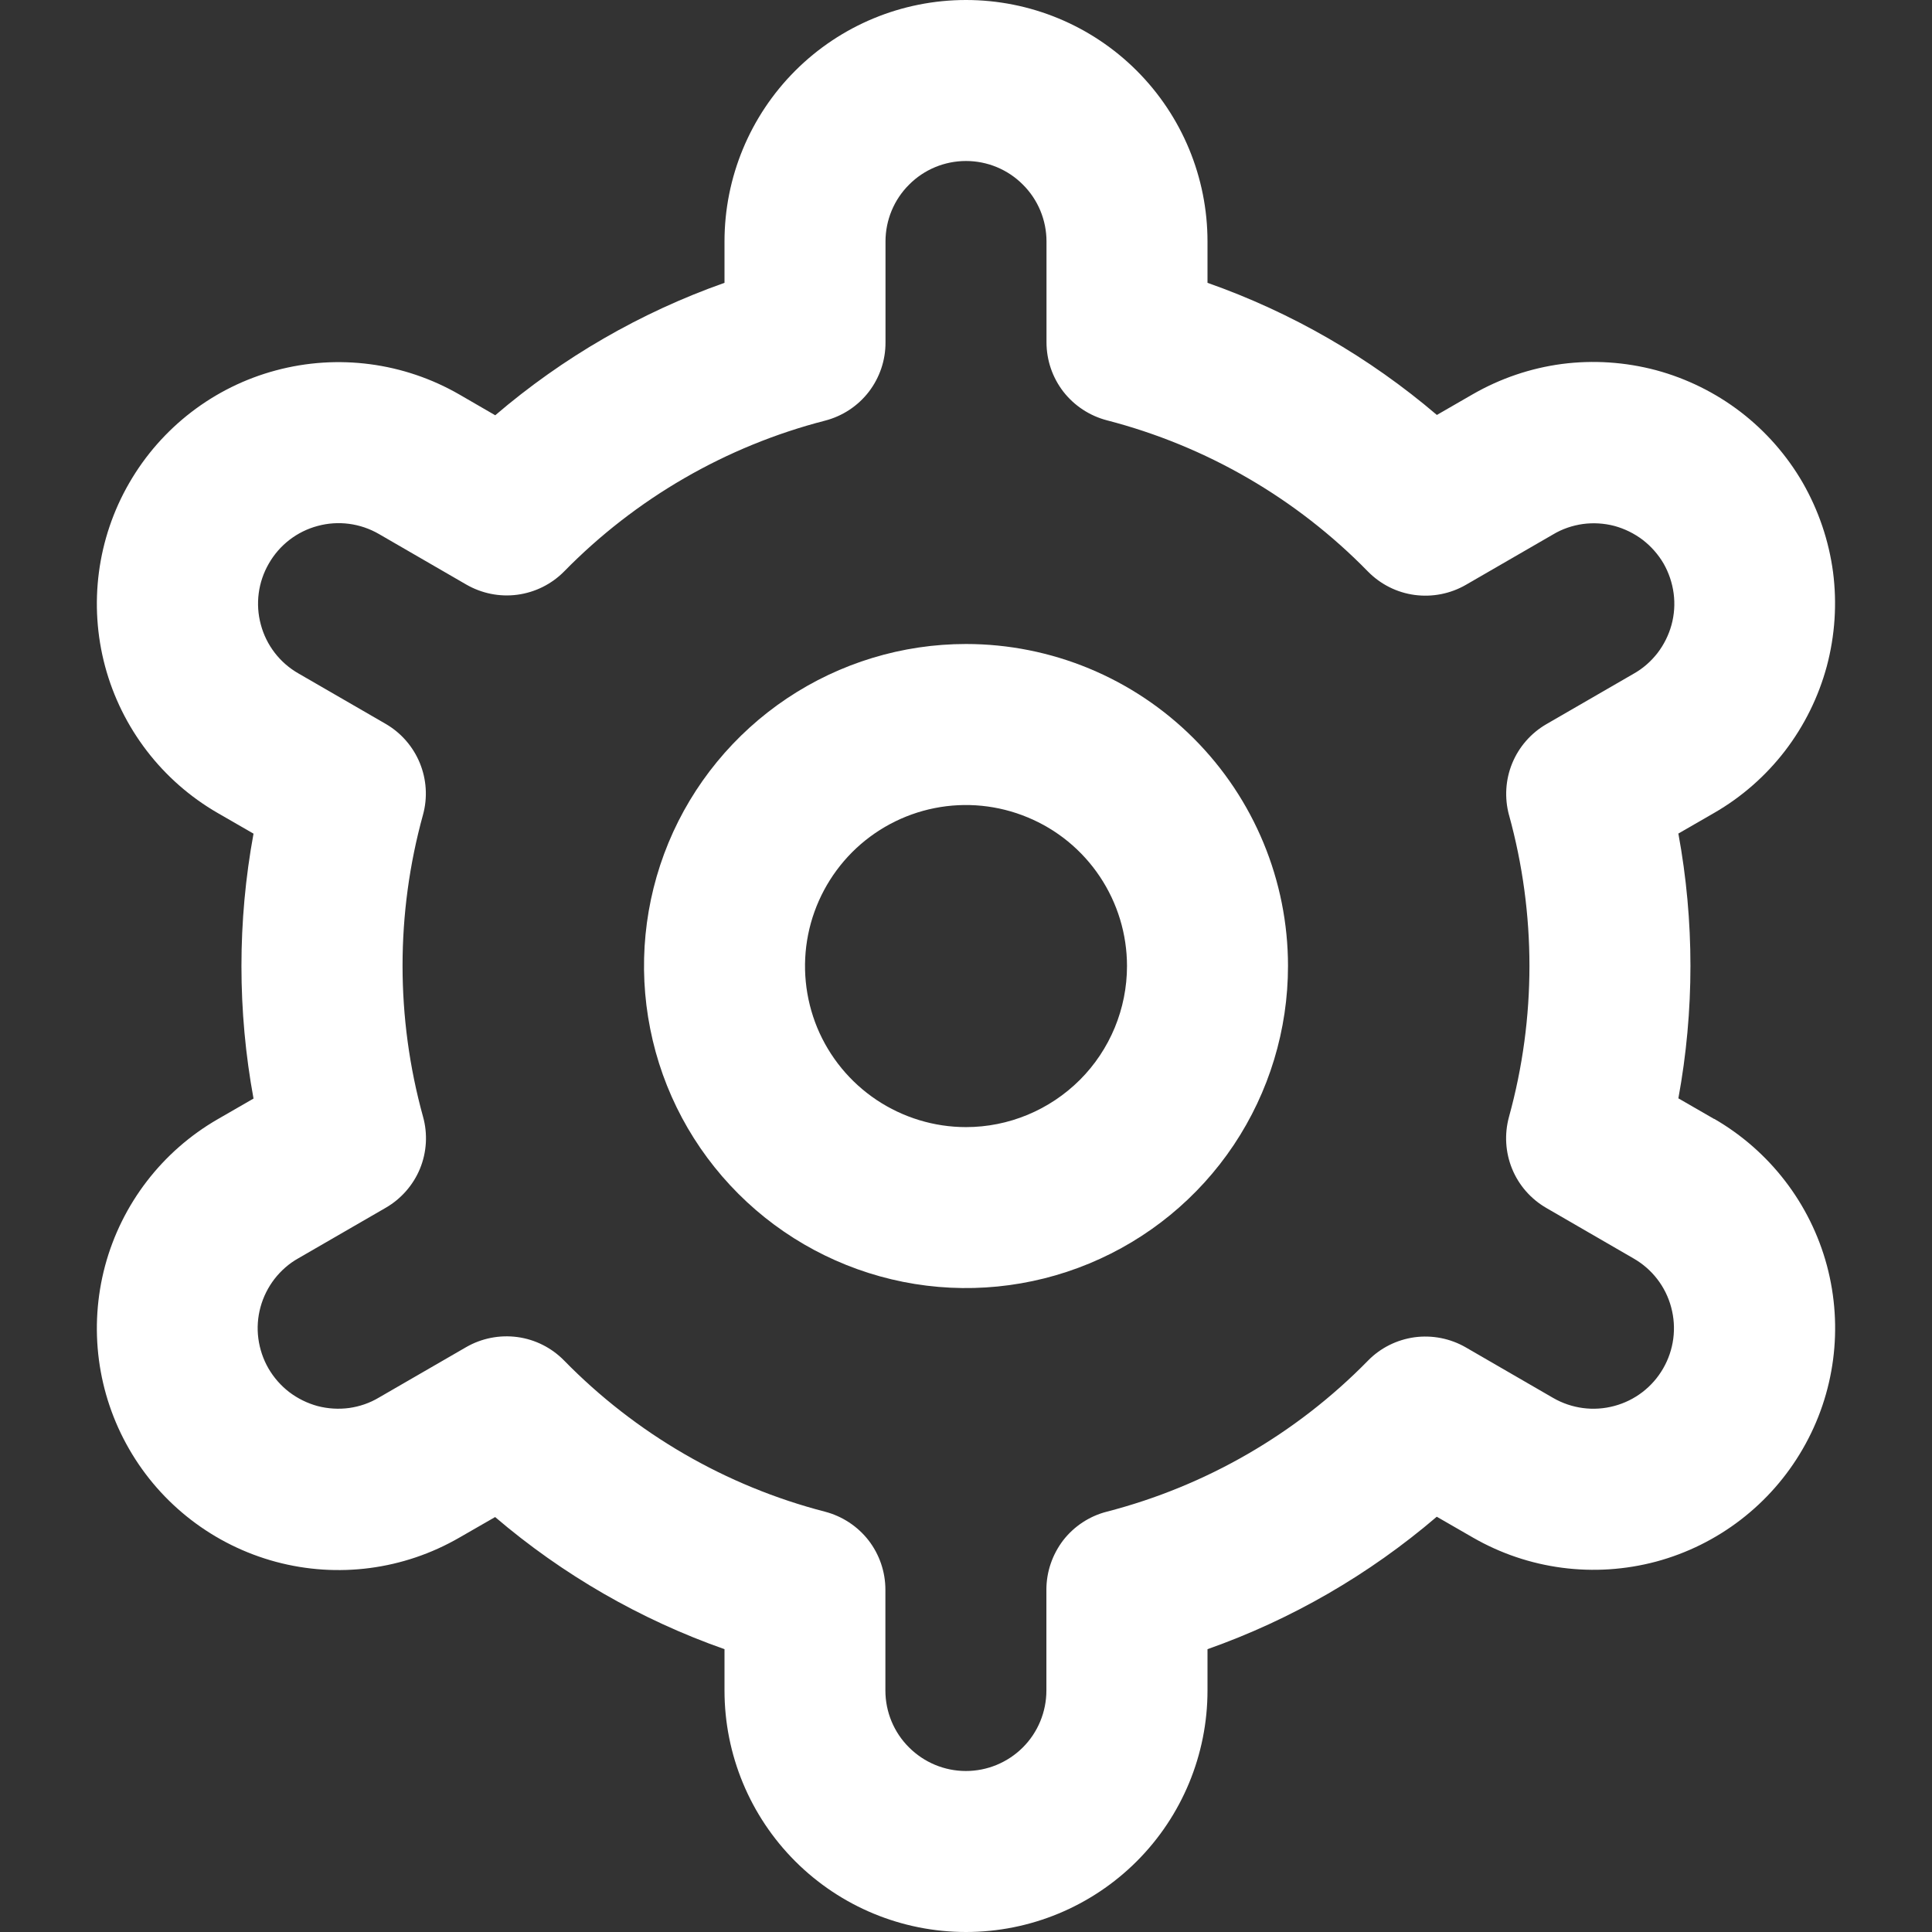<svg width="18" height="18" viewBox="0 0 18 18" fill="none" xmlns="http://www.w3.org/2000/svg">
<rect x="0" y="0" width="18" height="18" fill="#333333" stroke="none"/>
<g clip-path="url(#clip0_35_1273)">
<path d="M9 6C8.407 6 7.827 6.176 7.333 6.506C6.84 6.836 6.455 7.304 6.228 7.852C6.001 8.401 5.942 9.004 6.058 9.586C6.173 10.168 6.459 10.702 6.879 11.122C7.298 11.541 7.833 11.827 8.415 11.943C8.997 12.059 9.6 11.999 10.148 11.772C10.696 11.545 11.165 11.161 11.495 10.667C11.824 10.174 12 9.594 12 9C12 8.205 11.684 7.442 11.121 6.879C10.559 6.317 9.796 6 9 6ZM9 10.501C8.703 10.501 8.413 10.412 8.167 10.248C7.92 10.083 7.728 9.849 7.614 9.575C7.501 9.3 7.471 8.999 7.529 8.708C7.587 8.417 7.73 8.15 7.939 7.94C8.149 7.73 8.416 7.587 8.707 7.529C8.998 7.471 9.3 7.501 9.574 7.615C9.848 7.728 10.082 7.92 10.247 8.167C10.412 8.414 10.5 8.704 10.5 9C10.5 9.398 10.342 9.78 10.061 10.061C9.779 10.342 9.398 10.501 9 10.501Z" fill="white"/>
<path d="M15.97 10.425L15.637 10.233C15.787 9.417 15.787 8.581 15.637 7.766L15.97 7.574C16.227 7.426 16.451 7.229 16.631 6.995C16.811 6.76 16.943 6.492 17.02 6.207C17.096 5.921 17.116 5.623 17.078 5.33C17.039 5.037 16.943 4.755 16.796 4.498C16.648 4.242 16.451 4.018 16.217 3.838C15.982 3.658 15.714 3.526 15.429 3.449C15.143 3.373 14.845 3.353 14.552 3.391C14.259 3.43 13.977 3.526 13.72 3.674L13.387 3.866C12.756 3.328 12.032 2.91 11.25 2.635V2.25C11.25 1.653 11.013 1.081 10.591 0.659C10.169 0.237 9.597 0 9 0C8.403 0 7.831 0.237 7.409 0.659C6.987 1.081 6.75 1.653 6.75 2.25V2.635C5.968 2.911 5.244 3.33 4.614 3.869L4.279 3.675C3.762 3.377 3.147 3.296 2.57 3.451C1.994 3.605 1.502 3.983 1.204 4.5C0.905 5.017 0.825 5.632 0.979 6.208C1.134 6.785 1.512 7.277 2.029 7.575L2.362 7.767C2.212 8.583 2.212 9.419 2.362 10.235L2.029 10.427C1.512 10.725 1.134 11.216 0.979 11.793C0.825 12.37 0.905 12.984 1.204 13.502C1.502 14.019 1.994 14.396 2.57 14.551C3.147 14.706 3.762 14.625 4.279 14.326L4.613 14.134C5.243 14.672 5.968 15.09 6.75 15.365V15.75C6.75 16.347 6.987 16.919 7.409 17.341C7.831 17.763 8.403 18 9 18C9.597 18 10.169 17.763 10.591 17.341C11.013 16.919 11.25 16.347 11.25 15.75V15.365C12.032 15.089 12.756 14.67 13.386 14.131L13.721 14.324C14.239 14.623 14.853 14.703 15.43 14.549C16.006 14.394 16.498 14.016 16.796 13.499C17.095 12.982 17.175 12.368 17.021 11.791C16.866 11.214 16.488 10.723 15.971 10.424L15.97 10.425ZM14.059 7.593C14.313 8.513 14.313 9.485 14.059 10.405C14.015 10.566 14.025 10.736 14.088 10.89C14.151 11.044 14.264 11.172 14.408 11.255L15.22 11.725C15.393 11.824 15.519 11.988 15.57 12.18C15.622 12.373 15.595 12.577 15.495 12.75C15.396 12.922 15.232 13.048 15.04 13.099C14.848 13.151 14.643 13.124 14.47 13.024L13.656 12.553C13.512 12.47 13.344 12.437 13.179 12.459C13.014 12.482 12.861 12.558 12.745 12.677C12.077 13.359 11.236 13.845 10.312 14.084C10.151 14.125 10.008 14.219 9.906 14.35C9.805 14.482 9.749 14.644 9.749 14.81V15.75C9.749 15.949 9.67 16.14 9.53 16.28C9.389 16.421 9.198 16.5 8.999 16.5C8.8 16.5 8.61 16.421 8.469 16.28C8.328 16.14 8.249 15.949 8.249 15.75V14.811C8.249 14.645 8.194 14.483 8.092 14.351C7.99 14.22 7.847 14.126 7.686 14.084C6.762 13.845 5.922 13.357 5.255 12.675C5.138 12.556 4.985 12.479 4.82 12.457C4.655 12.435 4.487 12.468 4.343 12.551L3.53 13.021C3.445 13.072 3.351 13.104 3.253 13.118C3.155 13.131 3.055 13.125 2.959 13.1C2.864 13.074 2.774 13.03 2.695 12.97C2.617 12.91 2.551 12.835 2.501 12.749C2.452 12.664 2.42 12.569 2.407 12.471C2.394 12.373 2.401 12.273 2.427 12.178C2.453 12.082 2.498 11.993 2.558 11.915C2.619 11.837 2.694 11.771 2.78 11.723L3.593 11.253C3.737 11.17 3.85 11.041 3.913 10.888C3.976 10.734 3.986 10.563 3.941 10.403C3.687 9.483 3.687 8.511 3.941 7.591C3.985 7.431 3.974 7.261 3.911 7.108C3.848 6.955 3.736 6.827 3.593 6.744L2.78 6.274C2.607 6.175 2.481 6.011 2.43 5.819C2.378 5.627 2.405 5.422 2.505 5.25C2.604 5.077 2.768 4.951 2.96 4.9C3.152 4.848 3.357 4.875 3.53 4.975L4.344 5.446C4.488 5.529 4.655 5.563 4.82 5.541C4.985 5.519 5.138 5.443 5.255 5.325C5.922 4.644 6.763 4.157 7.687 3.919C7.849 3.877 7.992 3.783 8.094 3.651C8.196 3.518 8.251 3.356 8.25 3.189V2.25C8.25 2.051 8.329 1.86 8.47 1.72C8.61 1.579 8.801 1.5 9 1.5C9.199 1.5 9.39 1.579 9.53 1.72C9.671 1.86 9.75 2.051 9.75 2.25V3.189C9.75 3.355 9.805 3.517 9.907 3.649C10.009 3.78 10.152 3.874 10.313 3.916C11.237 4.155 12.078 4.642 12.745 5.325C12.862 5.444 13.015 5.521 13.18 5.543C13.345 5.565 13.513 5.532 13.657 5.449L14.47 4.979C14.555 4.928 14.649 4.896 14.748 4.882C14.845 4.869 14.945 4.875 15.041 4.9C15.136 4.926 15.226 4.97 15.305 5.03C15.383 5.09 15.449 5.165 15.499 5.25C15.548 5.336 15.58 5.431 15.593 5.529C15.606 5.627 15.599 5.727 15.573 5.822C15.547 5.917 15.502 6.007 15.442 6.085C15.381 6.163 15.306 6.229 15.22 6.277L14.407 6.747C14.264 6.83 14.152 6.958 14.089 7.111C14.026 7.264 14.016 7.434 14.059 7.594V7.593Z" fill="white"/>
</g>
<defs>
<clipPath id="clip0_35_1273">
<rect width="18" height="18" fill="white"/>
</clipPath>
</defs>
</svg>
